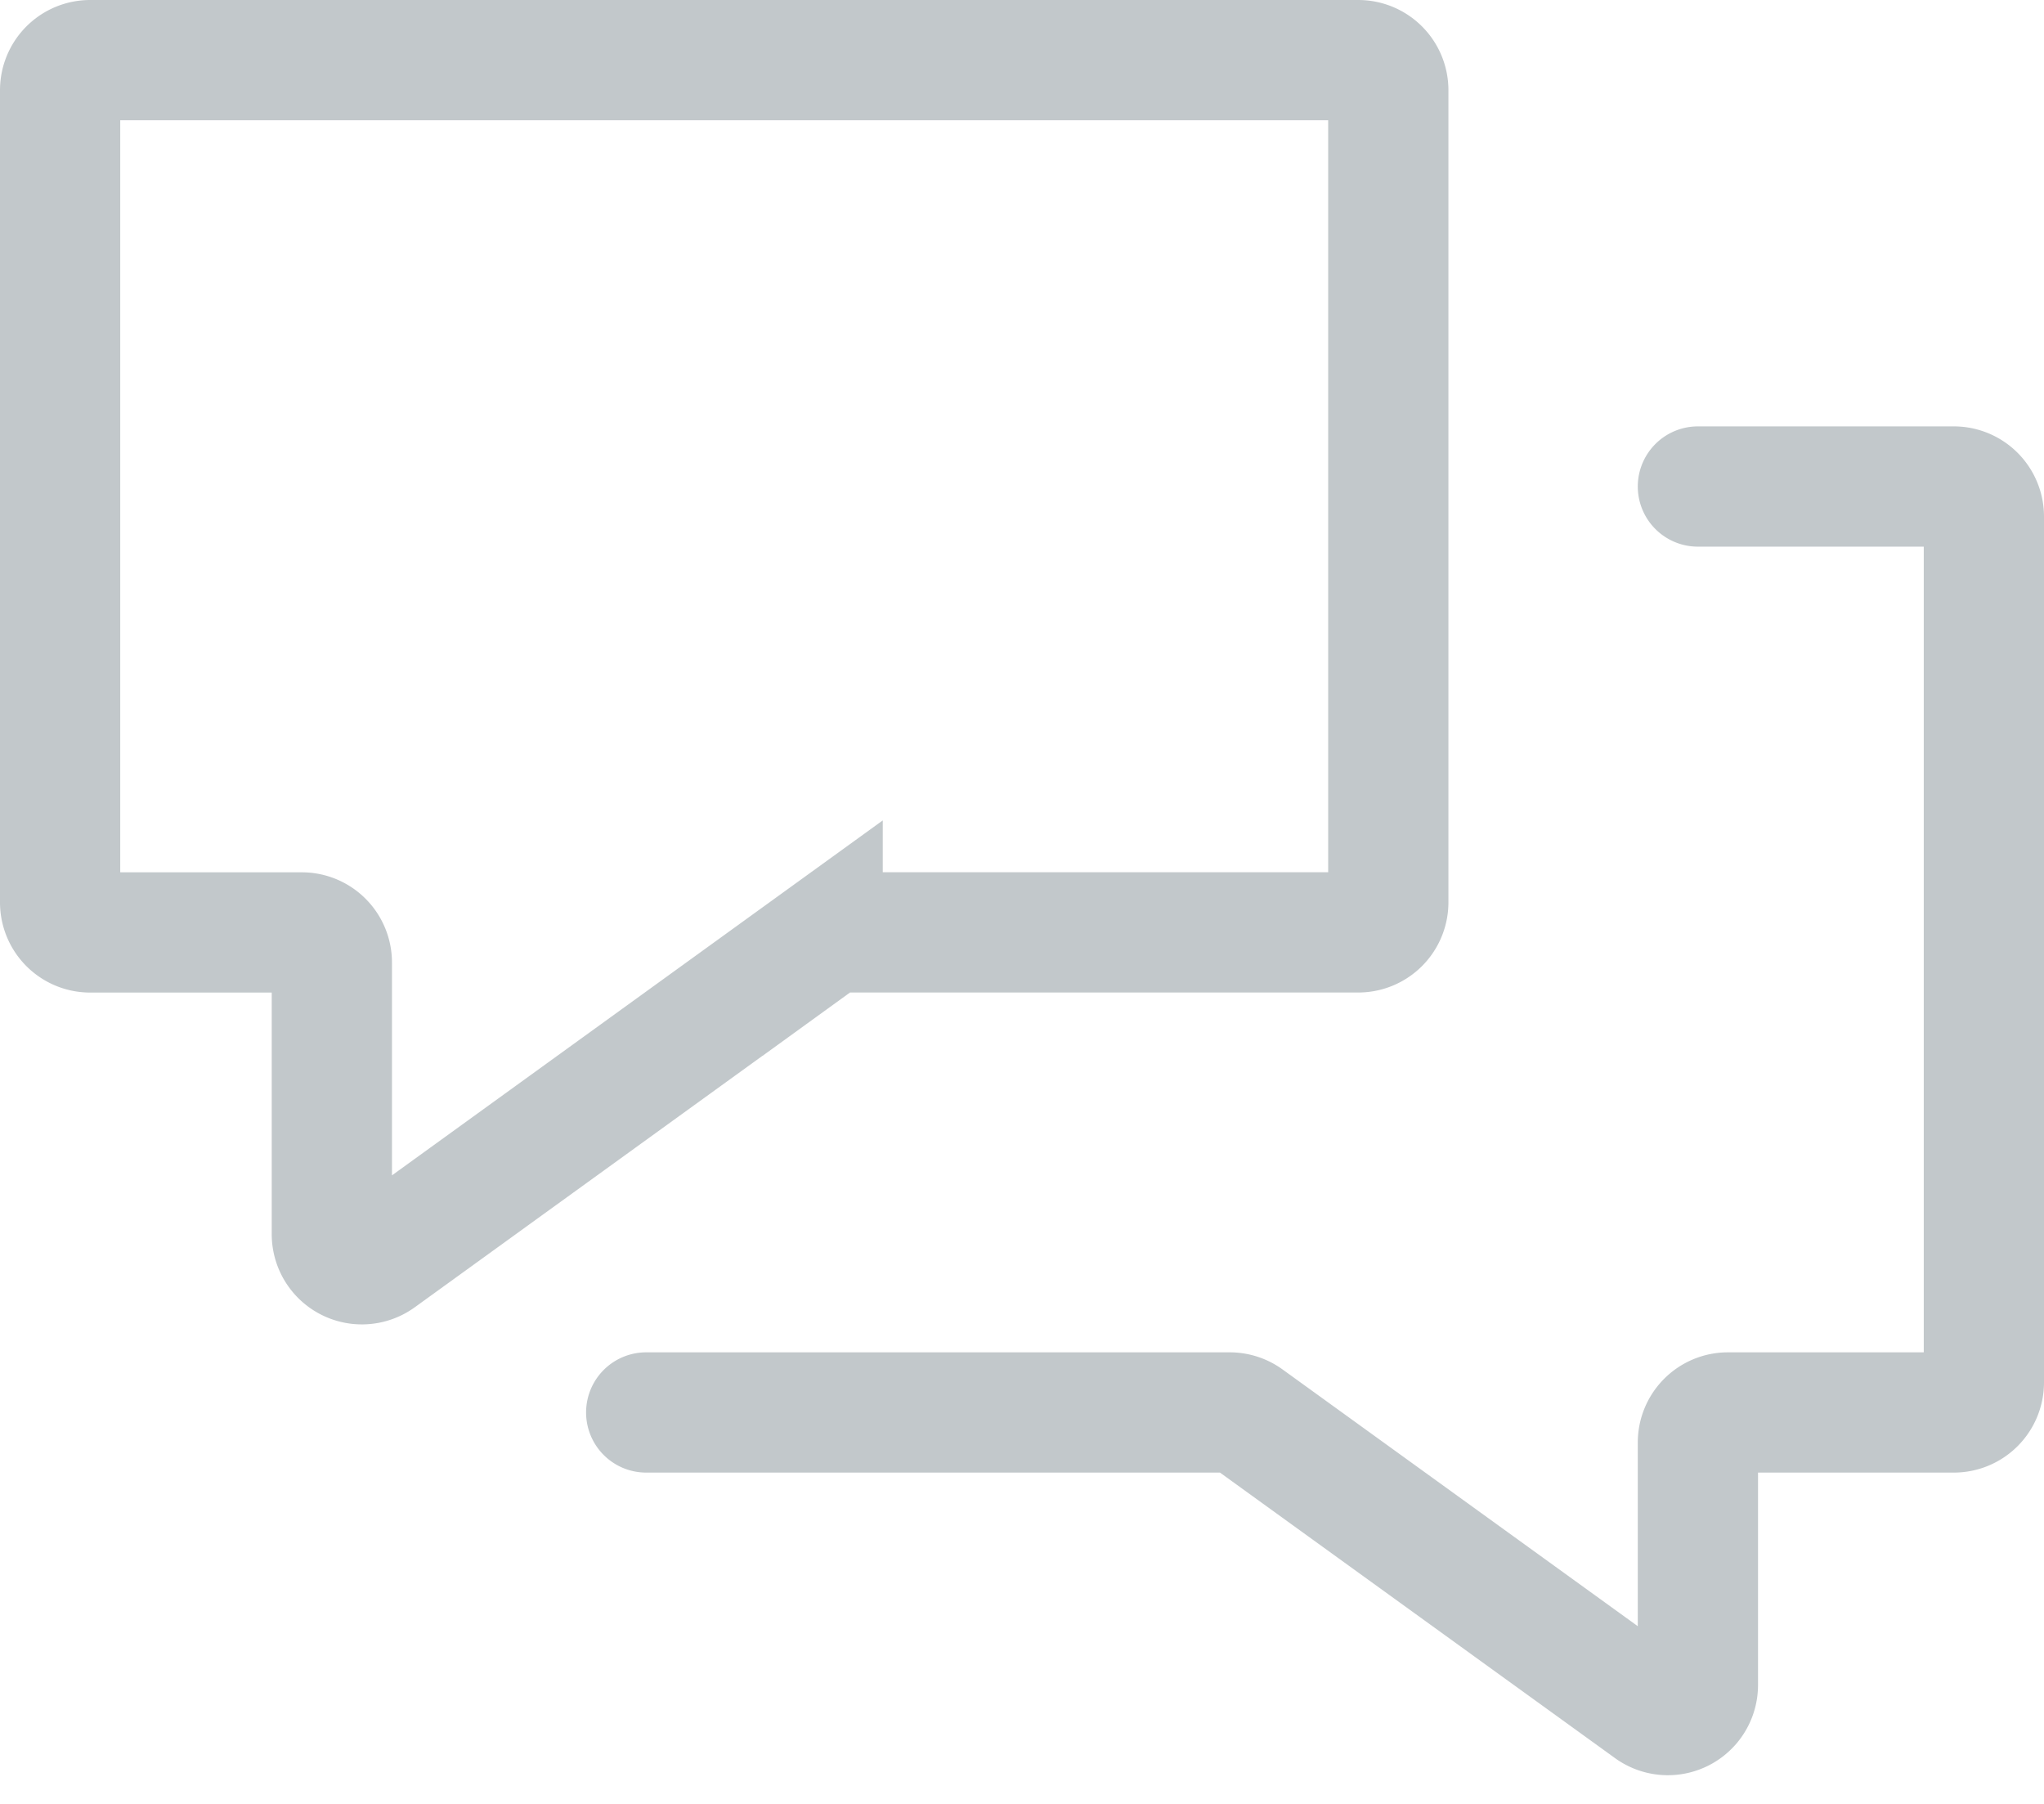 <svg xmlns="http://www.w3.org/2000/svg" width="34" height="30" fill="none" viewBox="0 0 34 30">
  <path stroke="#C2C8CB" stroke-linecap="round" stroke-width="2" d="M28.243 8.091H32.5a.5.5 0 0 1 .5.5V22.99a.5.5 0 0 1-.5.5h-3.757a.5.5 0 0 0-.5.5v4.033a.5.5 0 0 1-.793.405l-6.702-4.843a.5.5 0 0 0-.293-.095h-9.706M1.5 15.507h3.52a.5.5 0 0 1 .5.5v4.518a.5.5 0 0 0 .794.405l7.37-5.329a.5.5 0 0 1 .293-.095h8.616a.5.5 0 0 0 .5-.5V1.5a.5.5 0 0 0-.5-.5H1.5a.5.5 0 0 0-.5.5v13.507a.5.5 0 0 0 .5.5Z"/>
</svg>
